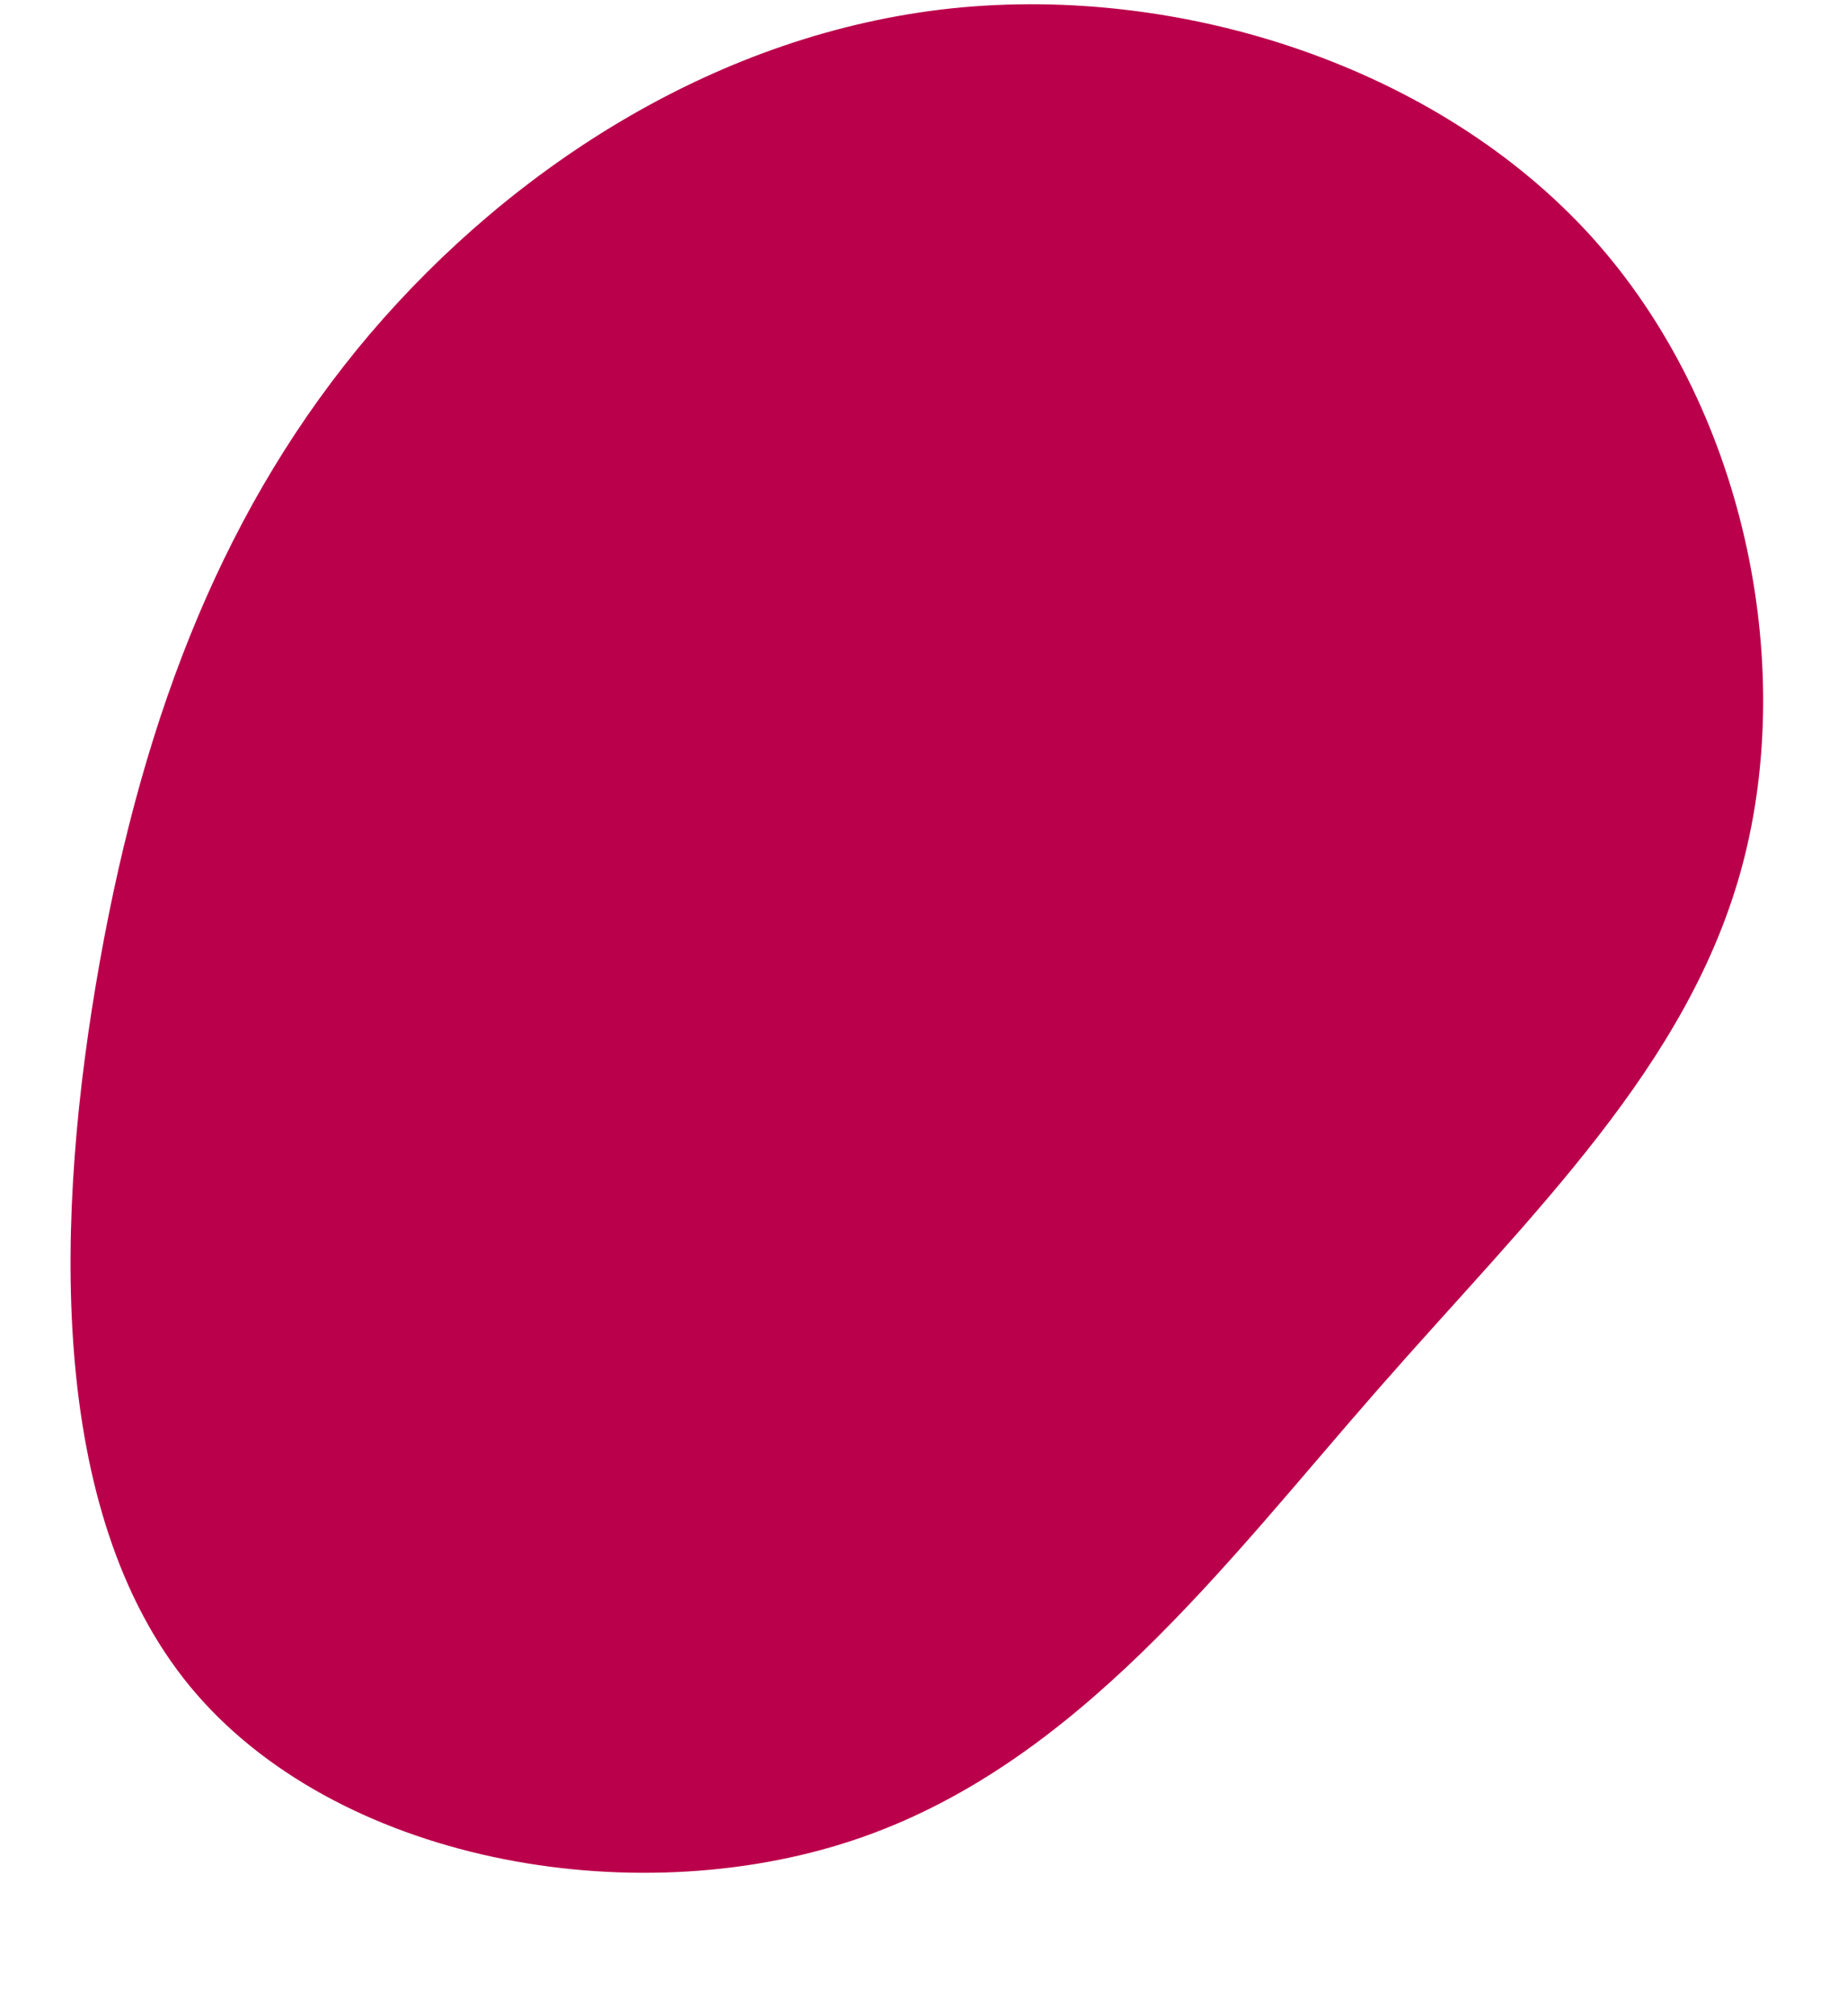 <svg id="visual" viewBox="0 0 1100 1200" width="1100" height="1200" xmlns="http://www.w3.org/2000/svg" xmlns:xlink="http://www.w3.org/1999/xlink" version="1.1"><g transform="translate(552.64 545.939) scale(2.5)"><path d="M158.1 -162C194.6 -121.6 206.8 -60.8 194.1 -12.7C181.4 35.4 143.7 70.7 107.2 112.4C70.7 154 35.4 202 -17.7 219.7C-70.7 237.4 -141.4 224.8 -175.8 183.1C-210.1 141.4 -208 70.7 -197.3 10.7C-186.6 -49.3 -167.2 -98.5 -132.9 -138.9C-98.5 -179.2 -49.3 -210.6 5.8 -216.4C60.8 -222.1 121.6 -202.3 158.1 -162" fill="#BB004B"></path></g></svg>